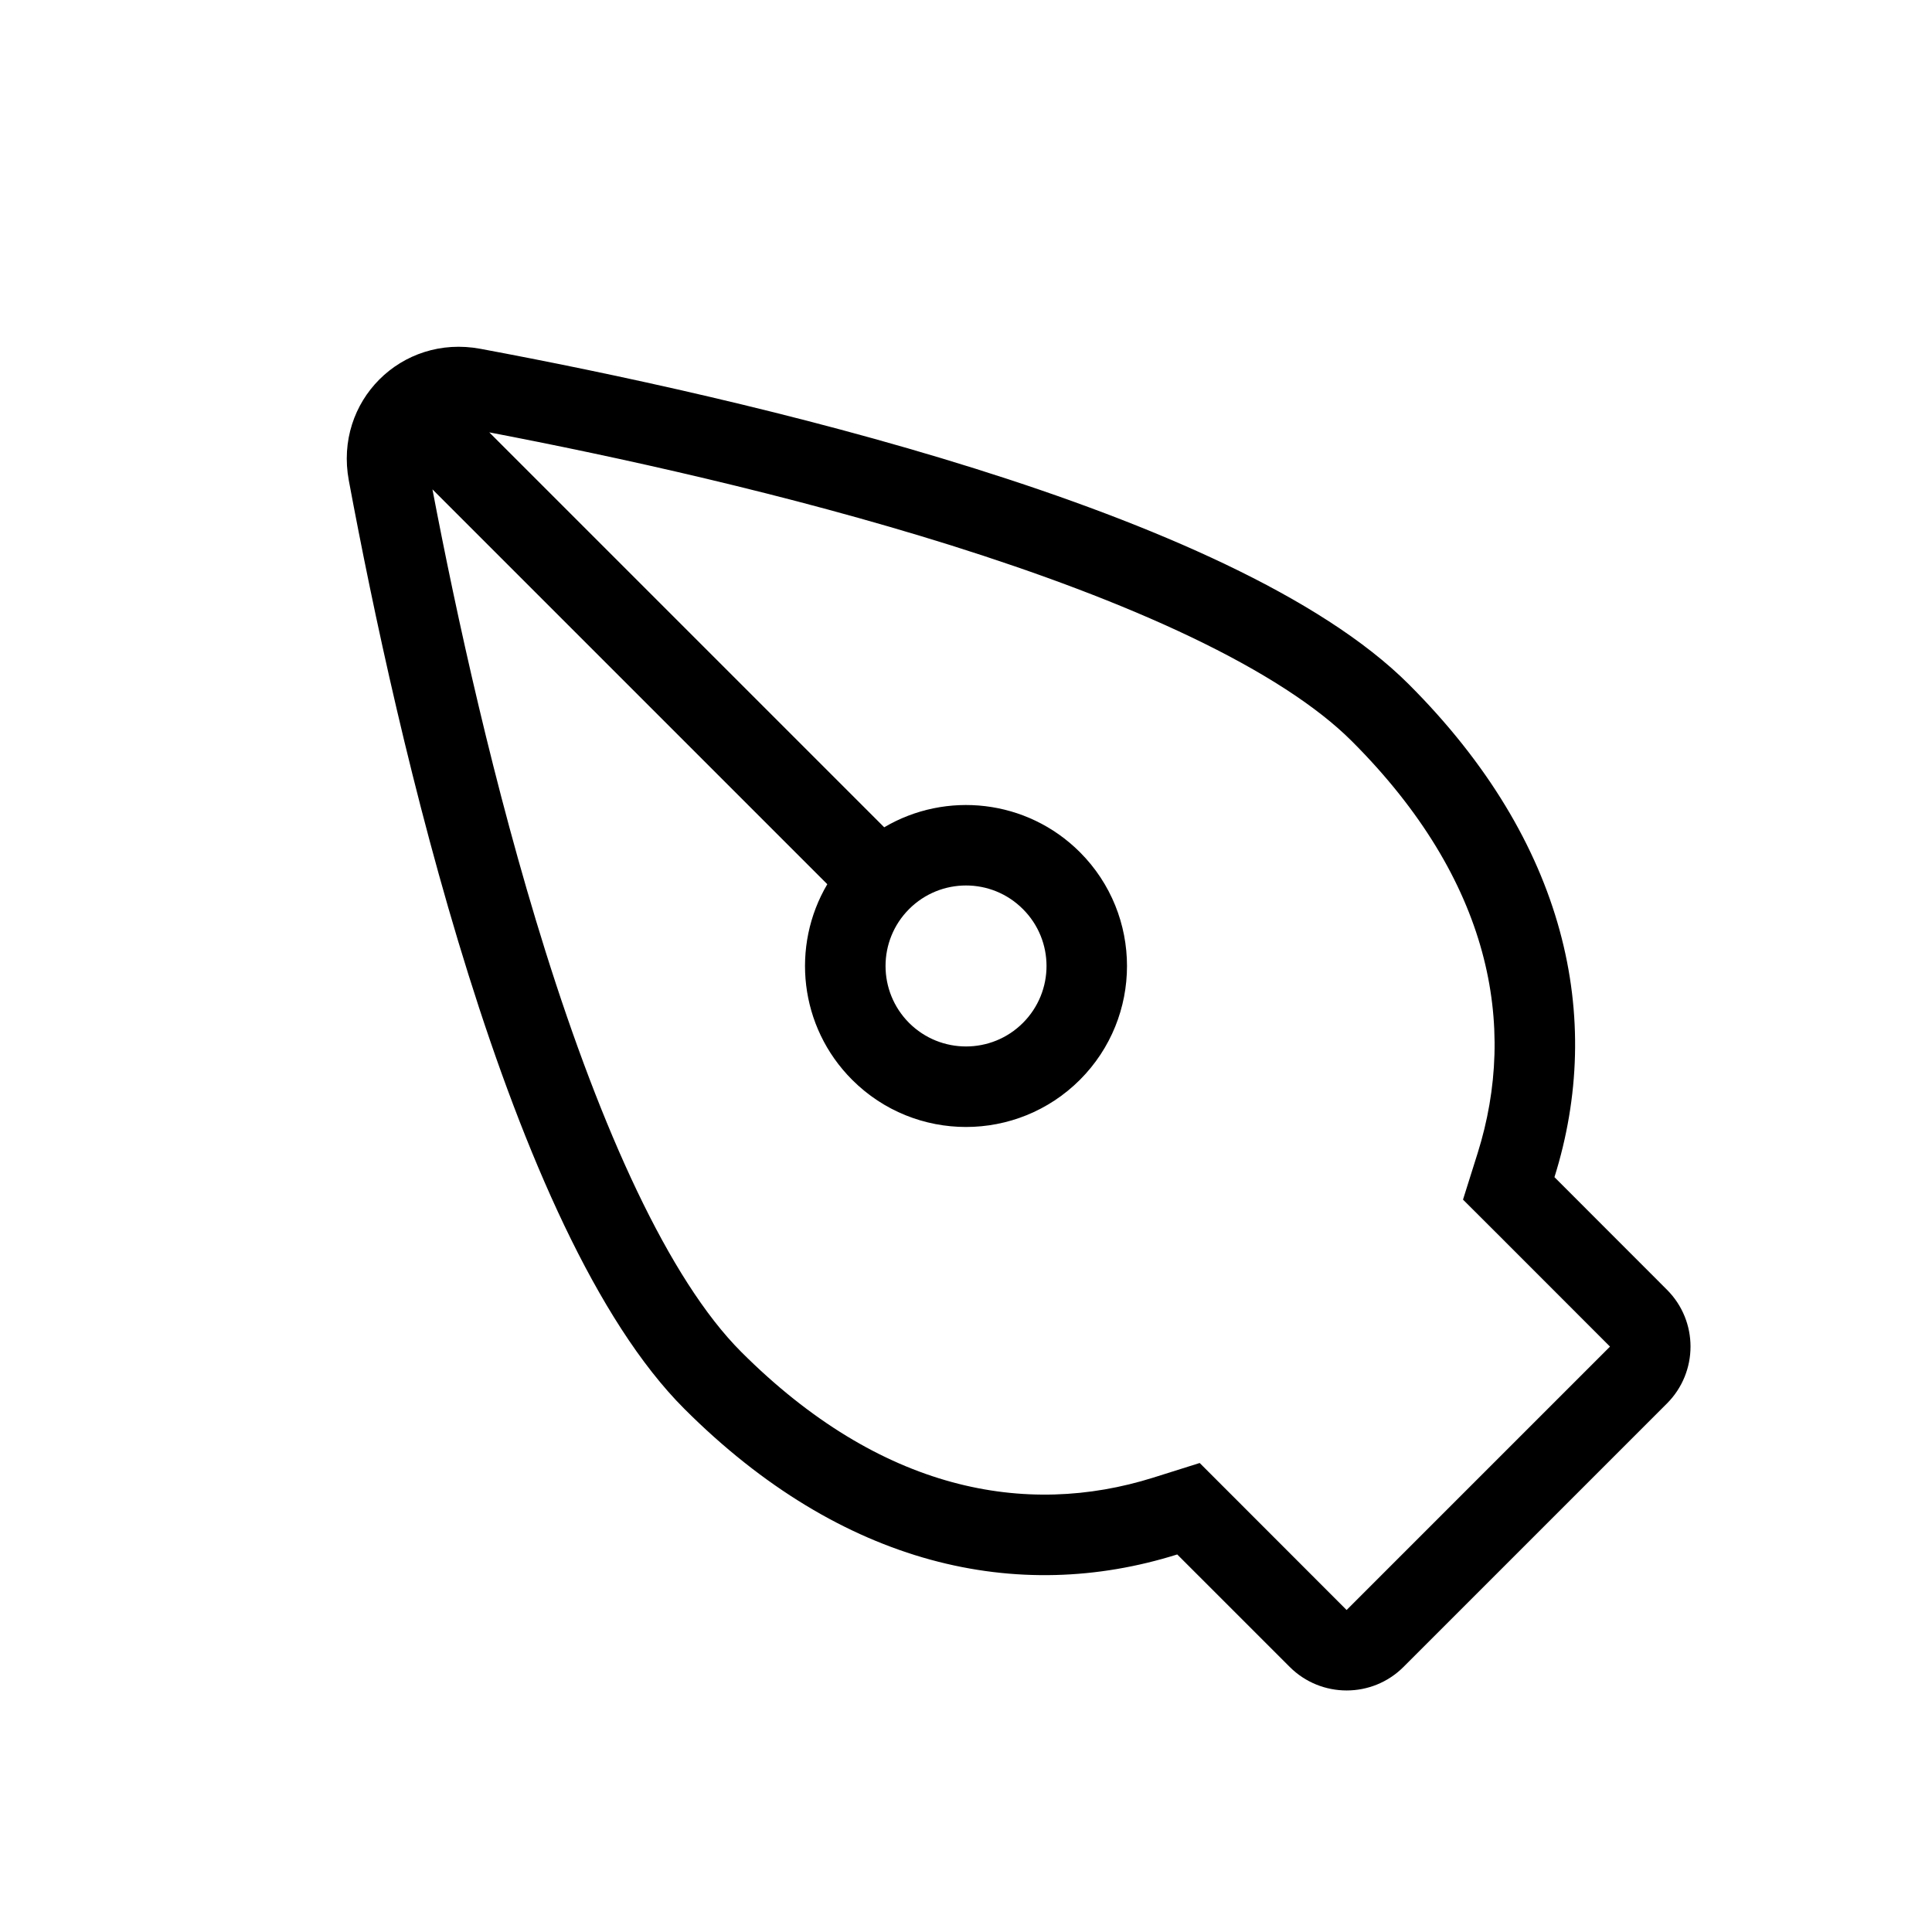 <svg width="24" height="24" viewBox="0 0 24 24" fill="none" xmlns="http://www.w3.org/2000/svg">
<path fill-rule="evenodd" clip-rule="evenodd" d="M18.174 14.902L18.356 14.324C18.852 12.743 18.526 10.94 16.793 9.207C16.362 8.776 15.683 8.338 14.794 7.913C13.917 7.494 12.89 7.113 11.812 6.774C9.785 6.138 7.638 5.669 6.078 5.371L10.984 10.277C11.751 9.824 12.755 9.927 13.415 10.586C14.195 11.367 14.195 12.633 13.415 13.414C12.633 14.195 11.367 14.195 10.586 13.414C9.927 12.755 9.824 11.751 10.277 10.984L5.372 6.079C5.669 7.638 6.138 9.785 6.774 11.811C7.469 14.024 8.306 15.891 9.207 16.793C10.941 18.527 12.744 18.852 14.325 18.356L14.903 18.174L15.331 18.602L16.728 20L20 16.728L18.603 15.33L18.174 14.902ZM19.31 14.623L20.707 16.021C21.098 16.411 21.098 17.044 20.707 17.435L17.435 20.707C17.045 21.097 16.412 21.097 16.021 20.707L14.624 19.31C12.65 19.93 10.467 19.467 8.5 17.5C6.316 15.316 4.927 9.157 4.333 5.968C4.15 4.985 4.985 4.15 5.968 4.333C9.157 4.927 15.316 6.316 17.5 8.5C19.467 10.466 19.929 12.649 19.31 14.623ZM12.707 12.707C13.098 12.316 13.098 11.683 12.707 11.293C12.317 10.902 11.684 10.902 11.293 11.293C10.903 11.683 10.903 12.316 11.293 12.707C11.684 13.097 12.317 13.097 12.707 12.707Z" fill="currentColor" />
</svg>
